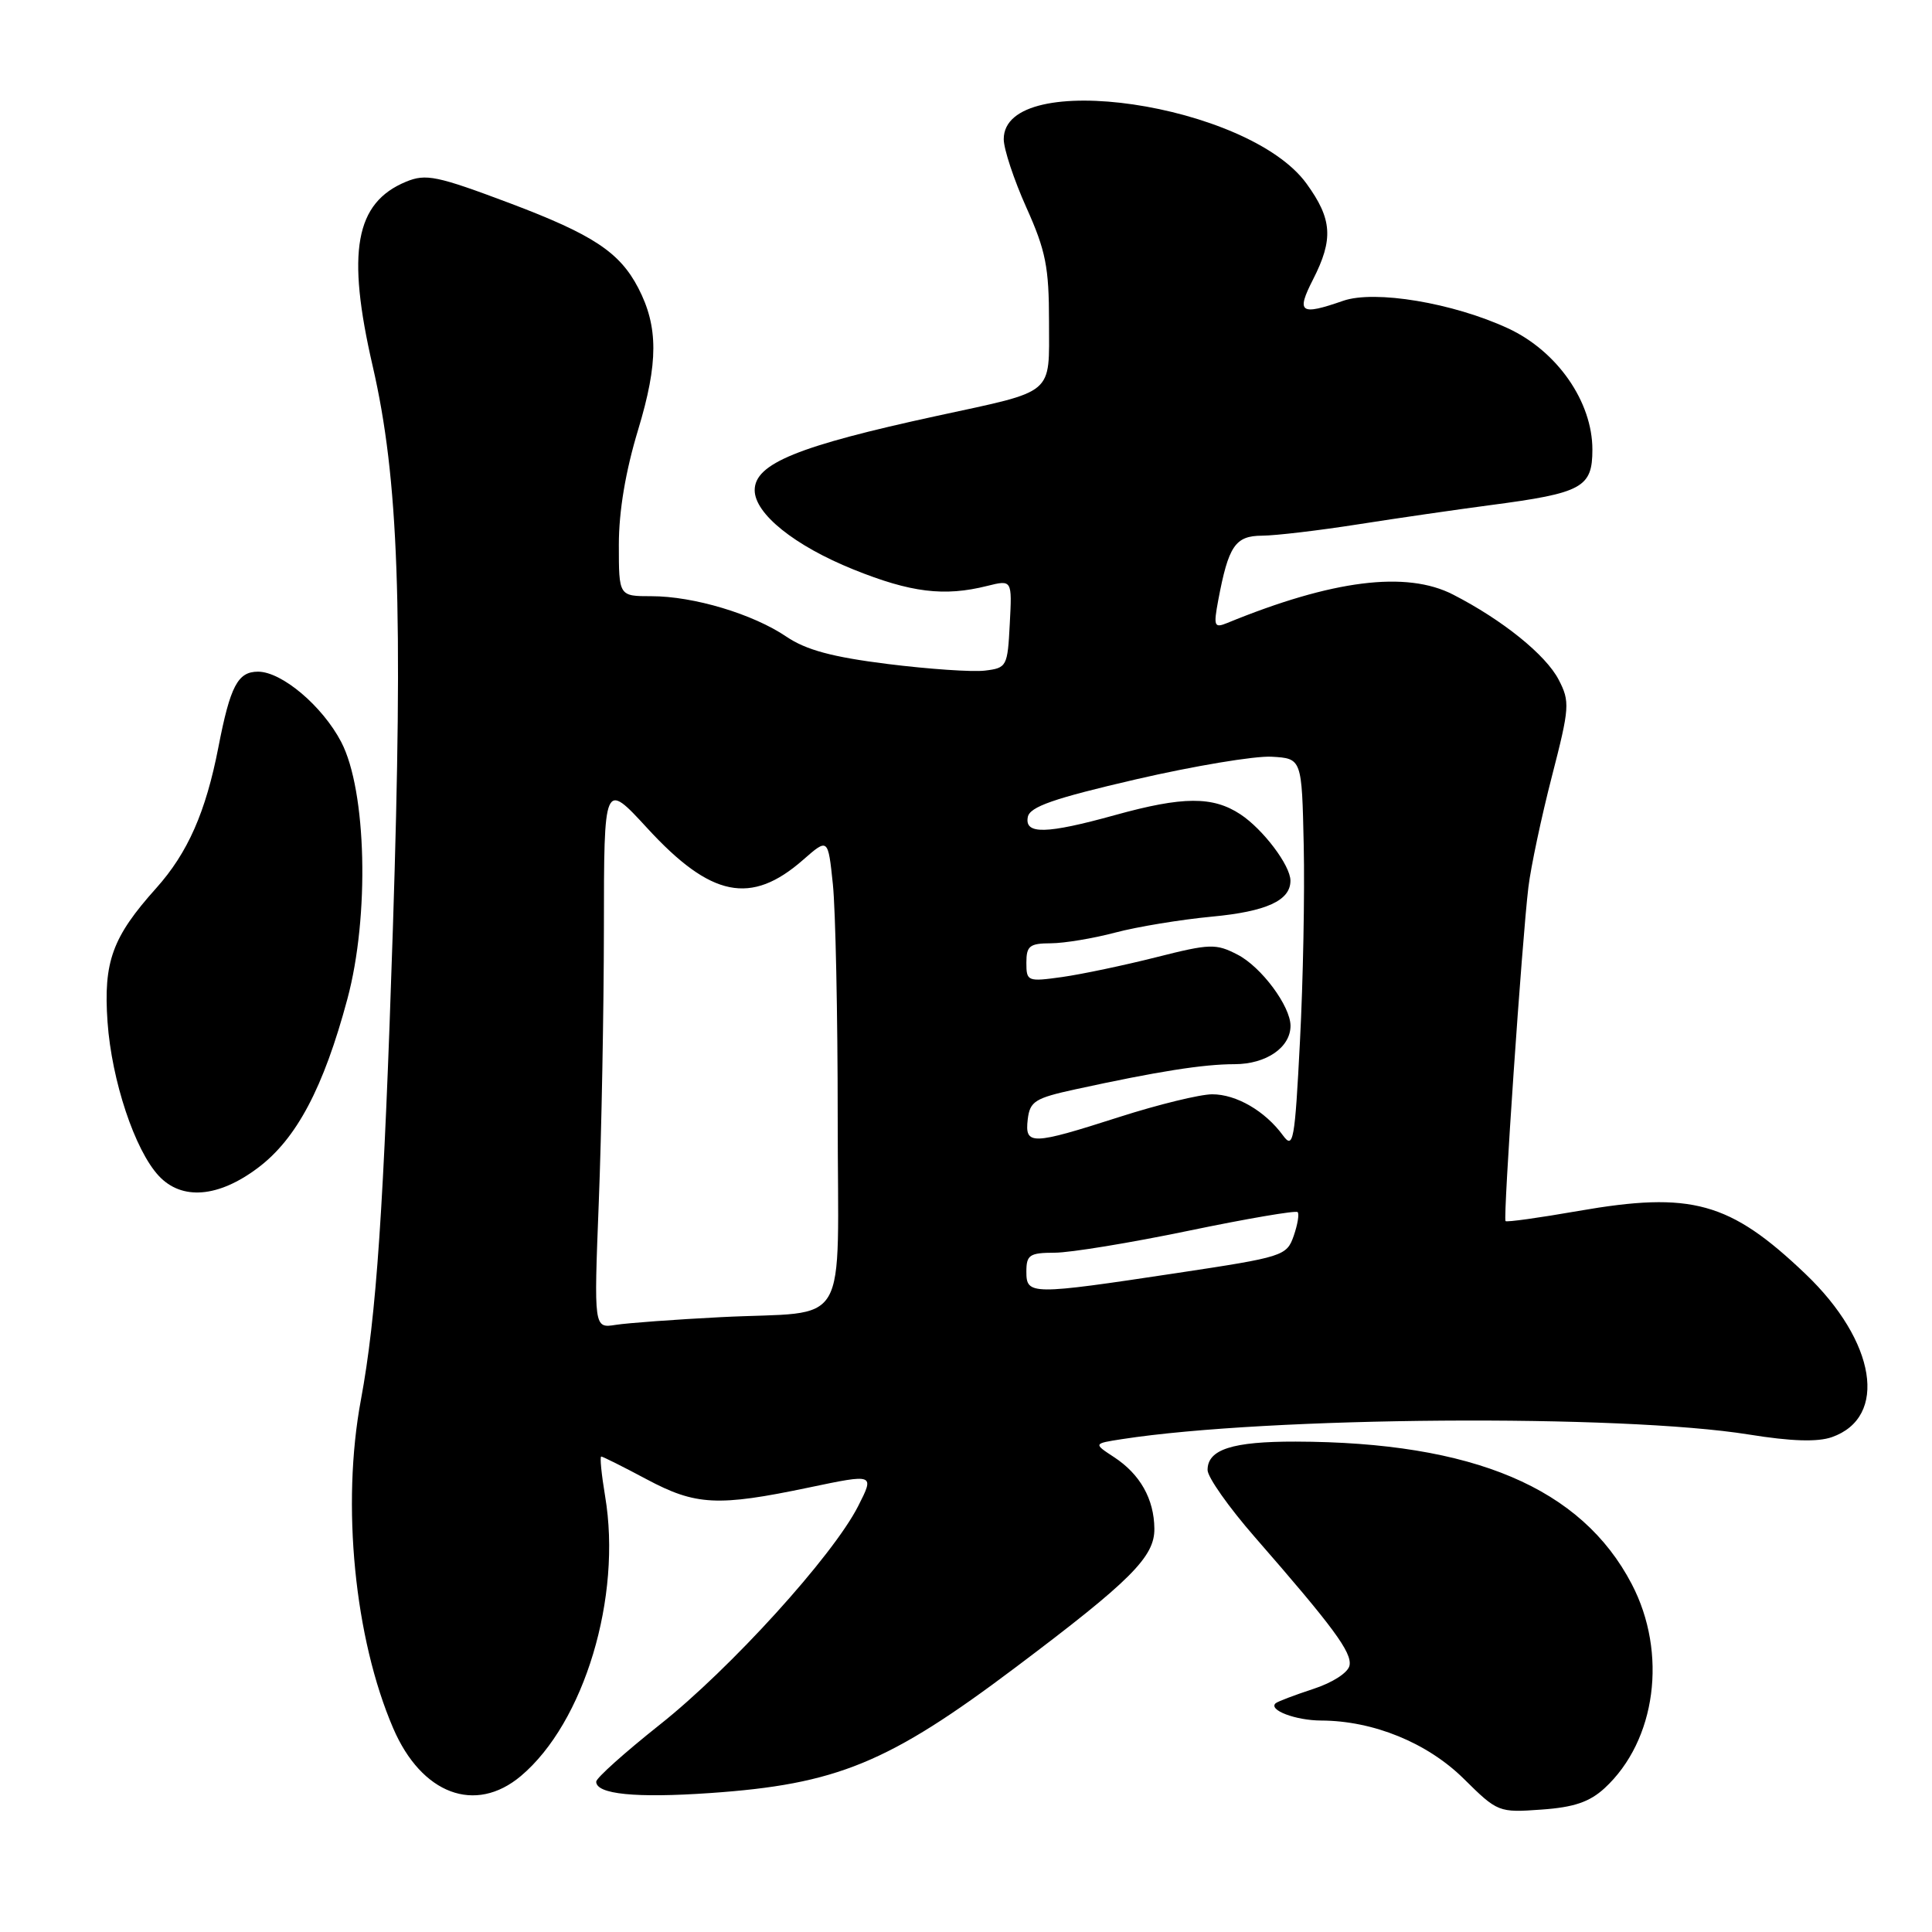 <?xml version="1.0" encoding="UTF-8" standalone="no"?>
<!DOCTYPE svg PUBLIC "-//W3C//DTD SVG 1.1//EN" "http://www.w3.org/Graphics/SVG/1.1/DTD/svg11.dtd" >
<svg xmlns="http://www.w3.org/2000/svg" xmlns:xlink="http://www.w3.org/1999/xlink" version="1.1" viewBox="0 0 256 256">
 <g >
 <path fill="currentColor"
d=" M 212.62 236.94 C 219.45 230.64 220.99 219.04 216.21 209.89 C 209.56 197.15 195.23 191.08 171.68 191.02 C 163.29 191.00 160.00 192.06 160.01 194.79 C 160.01 195.73 162.82 199.72 166.26 203.66 C 176.70 215.63 179.15 218.96 178.82 220.68 C 178.64 221.63 176.58 222.96 174.00 223.80 C 171.53 224.61 169.29 225.46 169.03 225.69 C 168.02 226.58 171.67 227.97 175.07 227.98 C 181.99 228.01 189.13 230.93 193.95 235.69 C 198.44 240.13 198.58 240.19 204.24 239.78 C 208.56 239.48 210.63 238.77 212.62 236.94 Z  M 69.02 235.33 C 77.41 228.27 82.43 211.61 80.18 198.25 C 79.70 195.36 79.46 193.00 79.67 193.00 C 79.87 193.00 82.57 194.35 85.66 196.00 C 92.20 199.49 95.08 199.64 107.20 197.10 C 115.89 195.28 115.89 195.28 113.70 199.59 C 110.33 206.20 96.78 221.12 87.41 228.54 C 82.79 232.21 79.00 235.60 79.00 236.08 C 79.00 237.75 84.24 238.27 94.07 237.59 C 110.88 236.43 117.71 233.63 134.59 220.92 C 149.85 209.44 153.01 206.28 152.96 202.55 C 152.92 198.62 151.07 195.34 147.62 193.08 C 144.87 191.28 144.87 191.28 148.69 190.69 C 168.04 187.70 214.79 187.36 231.73 190.08 C 237.37 190.99 240.83 191.09 242.73 190.43 C 250.22 187.79 248.59 177.73 239.23 168.80 C 229.21 159.24 224.14 157.84 209.13 160.46 C 203.98 161.36 199.64 161.97 199.49 161.80 C 199.15 161.43 201.68 124.47 202.52 117.56 C 202.85 114.84 204.25 108.24 205.63 102.89 C 207.99 93.73 208.04 92.97 206.53 90.06 C 204.83 86.78 199.10 82.15 192.55 78.79 C 186.36 75.60 176.53 76.84 162.61 82.55 C 160.89 83.25 160.78 82.98 161.42 79.55 C 162.78 72.32 163.67 71.00 167.23 70.98 C 169.03 70.97 174.78 70.29 180.00 69.47 C 185.22 68.65 193.10 67.51 197.50 66.93 C 209.68 65.33 211.00 64.60 211.00 59.57 C 211.00 53.23 206.34 46.53 199.83 43.51 C 192.54 40.13 182.16 38.40 177.97 39.86 C 172.28 41.84 171.73 41.45 173.98 37.04 C 176.71 31.69 176.53 29.03 173.12 24.33 C 165.43 13.71 133.00 8.95 133.00 18.44 C 133.00 19.75 134.35 23.82 136.00 27.50 C 138.57 33.22 139.00 35.40 139.00 42.62 C 139.00 52.47 139.93 51.69 124.18 55.10 C 105.73 59.10 100.00 61.43 100.00 64.95 C 100.00 68.07 105.28 72.31 113.09 75.46 C 120.68 78.52 125.12 79.07 130.80 77.64 C 134.11 76.82 134.11 76.82 133.80 82.66 C 133.51 88.32 133.41 88.51 130.50 88.86 C 128.85 89.06 123.05 88.66 117.60 87.98 C 110.26 87.06 106.80 86.12 104.20 84.36 C 99.78 81.36 91.91 79.00 86.32 79.00 C 82.00 79.00 82.00 79.00 82.00 72.18 C 82.00 67.72 82.89 62.43 84.56 56.93 C 87.24 48.07 87.24 43.29 84.57 38.15 C 82.10 33.41 78.56 31.08 67.57 26.93 C 57.89 23.29 56.44 22.99 53.80 24.08 C 47.06 26.87 45.89 33.37 49.38 48.50 C 52.82 63.42 53.43 80.45 52.06 123.00 C 50.86 160.00 49.88 174.41 47.82 185.50 C 45.23 199.38 46.97 217.08 52.10 229.00 C 55.86 237.75 62.98 240.41 69.02 235.33 Z  M 34.17 154.75 C 39.29 150.91 42.87 144.15 46.03 132.37 C 48.98 121.40 48.58 104.76 45.21 98.31 C 42.72 93.55 37.34 89.00 34.19 89.00 C 31.51 89.00 30.51 90.90 28.94 99.00 C 27.27 107.60 24.88 113.01 20.71 117.67 C 14.88 124.17 13.69 127.43 14.25 135.43 C 14.80 143.19 17.86 152.40 21.04 155.81 C 24.09 159.08 28.93 158.69 34.17 154.75 Z  M 79.34 159.35 C 79.70 150.18 80.01 133.86 80.02 123.09 C 80.03 103.50 80.03 103.50 85.77 109.74 C 94.20 118.92 99.52 119.99 106.43 113.92 C 109.72 111.04 109.72 111.04 110.36 117.17 C 110.71 120.54 111.00 134.42 111.00 148.03 C 111.00 176.90 112.91 173.64 95.50 174.53 C 89.45 174.84 83.19 175.30 81.59 175.55 C 78.69 176.01 78.69 176.01 79.34 159.35 Z  M 136.00 168.50 C 136.00 166.28 136.42 166.00 139.75 165.99 C 141.81 165.99 149.80 164.68 157.50 163.08 C 165.20 161.48 171.70 160.37 171.94 160.61 C 172.18 160.84 171.94 162.27 171.42 163.77 C 170.49 166.42 170.04 166.56 155.98 168.68 C 136.55 171.61 136.00 171.61 136.00 168.50 Z  M 170.00 150.45 C 167.64 147.22 163.82 145.00 160.63 145.00 C 159.02 145.00 153.49 146.35 148.34 148.00 C 136.64 151.75 135.78 151.77 136.18 148.32 C 136.47 145.93 137.13 145.51 142.50 144.34 C 153.43 141.96 159.45 141.01 163.60 141.01 C 167.79 141.00 171.00 138.79 171.00 135.92 C 170.99 133.31 167.13 128.12 163.99 126.50 C 161.11 125.01 160.35 125.03 153.20 126.84 C 148.96 127.91 143.36 129.09 140.75 129.46 C 136.15 130.10 136.00 130.04 136.00 127.56 C 136.00 125.34 136.43 125.00 139.25 124.99 C 141.04 124.98 144.88 124.34 147.78 123.57 C 150.68 122.80 156.45 121.85 160.58 121.46 C 167.82 120.78 171.01 119.32 170.99 116.68 C 170.98 114.67 167.36 109.88 164.36 107.90 C 160.70 105.49 156.74 105.51 147.76 108.00 C 138.63 110.53 135.74 110.59 136.19 108.26 C 136.45 106.90 139.59 105.80 150.51 103.27 C 158.21 101.49 166.30 100.14 168.50 100.27 C 172.50 100.50 172.50 100.50 172.75 112.00 C 172.89 118.33 172.67 130.03 172.25 138.00 C 171.57 151.23 171.37 152.32 170.00 150.45 Z "/>
</g>
</svg>